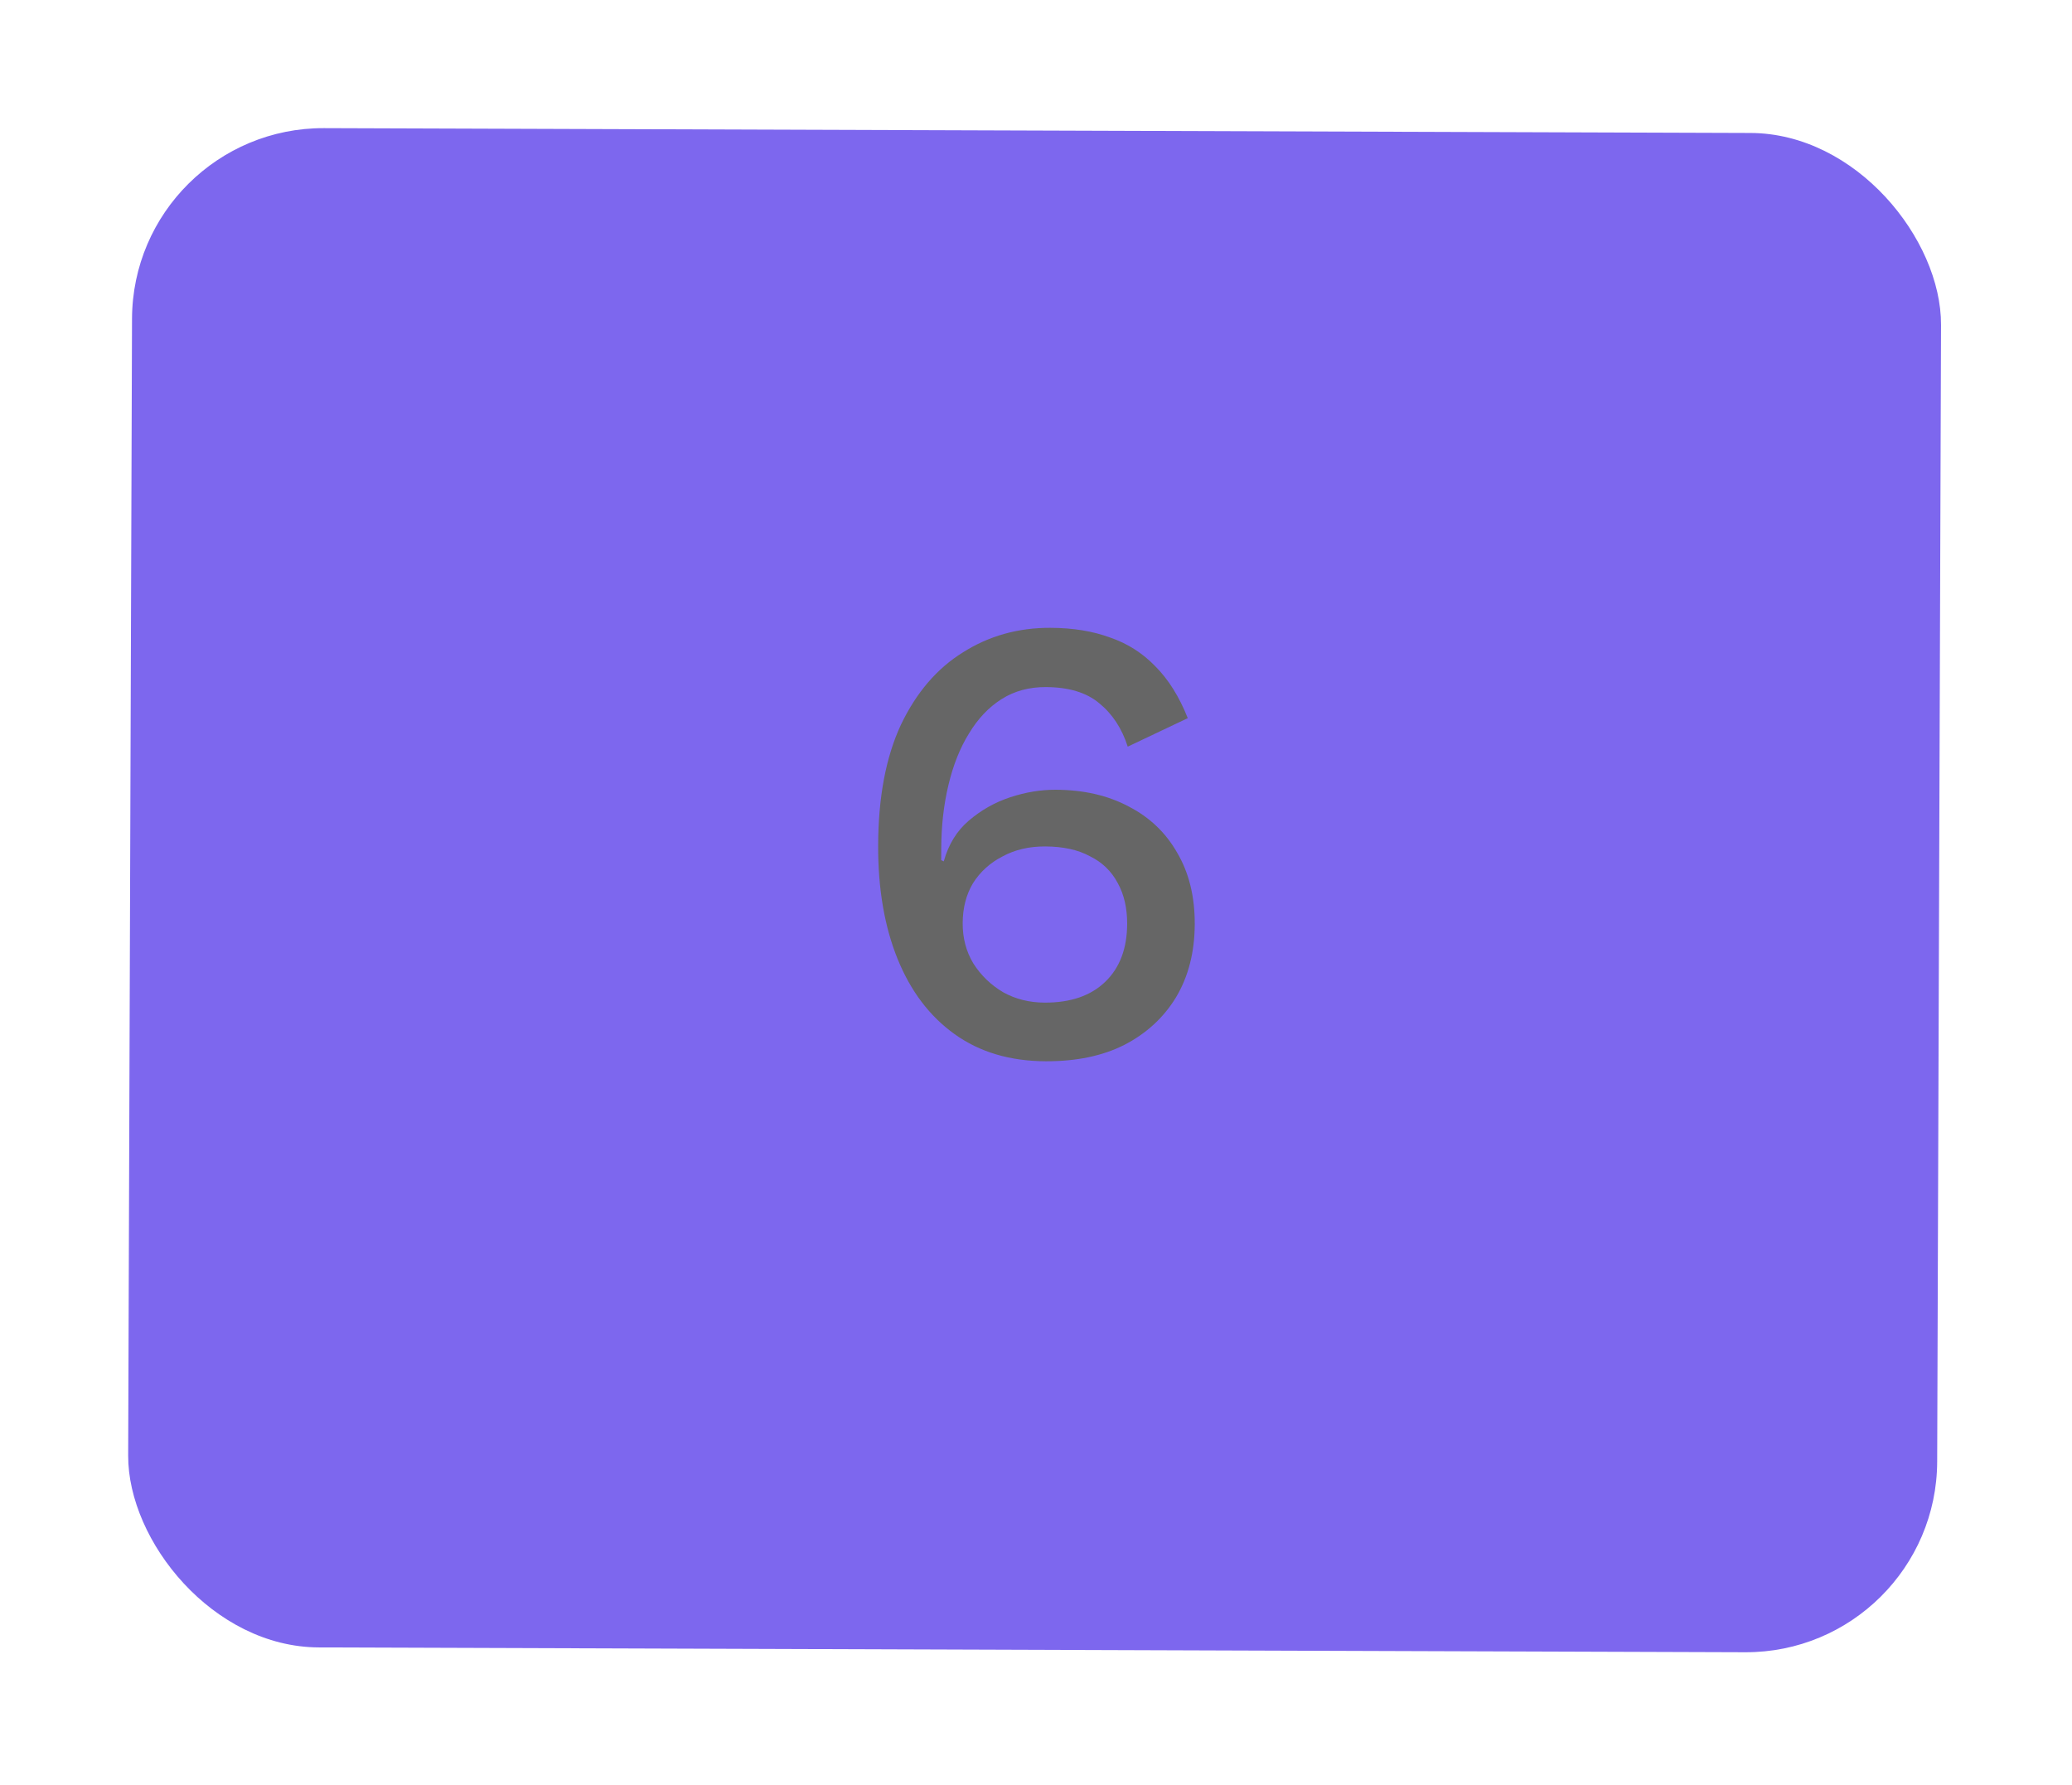 <svg width="65" height="56" viewBox="0 0 65 56" fill="none" xmlns="http://www.w3.org/2000/svg">
<g filter="url(#filter0_d_1318_952)">
<rect x="4.162" y="4" width="56.75" height="47.667" rx="6" transform="rotate(0.194 4.162 4)" fill="#7D67EE"/>
<path d="M32.951 19.698C33.658 19.7 34.284 19.802 34.83 20.004C35.376 20.192 35.848 20.494 36.247 20.909C36.659 21.323 36.997 21.865 37.261 22.532L35.378 23.426C35.194 22.852 34.895 22.398 34.483 22.063C34.084 21.728 33.525 21.559 32.805 21.557C32.285 21.555 31.824 21.68 31.424 21.932C31.023 22.184 30.681 22.543 30.4 23.009C30.118 23.461 29.903 24.001 29.754 24.627C29.606 25.24 29.53 25.906 29.527 26.626C29.527 26.666 29.527 26.713 29.527 26.766C29.527 26.806 29.527 26.879 29.526 26.986L29.606 27.026C29.755 26.493 30.016 26.068 30.39 25.749C30.778 25.417 31.212 25.172 31.693 25.013C32.174 24.855 32.647 24.777 33.114 24.778C33.994 24.781 34.76 24.957 35.412 25.306C36.064 25.642 36.569 26.123 36.927 26.751C37.298 27.379 37.483 28.126 37.48 28.993C37.477 29.873 37.281 30.639 36.892 31.291C36.503 31.93 35.961 32.428 35.267 32.785C34.586 33.13 33.765 33.3 32.805 33.297C31.685 33.293 30.733 33.01 29.948 32.447C29.163 31.885 28.566 31.096 28.156 30.081C27.746 29.067 27.543 27.879 27.548 26.519C27.553 25.013 27.791 23.753 28.261 22.742C28.744 21.73 29.393 20.972 30.208 20.468C31.023 19.951 31.938 19.694 32.951 19.698ZM32.788 26.557C32.281 26.555 31.834 26.66 31.447 26.872C31.059 27.071 30.752 27.35 30.524 27.709C30.309 28.069 30.201 28.488 30.2 28.968C30.198 29.435 30.31 29.855 30.535 30.229C30.774 30.604 31.086 30.905 31.472 31.133C31.858 31.347 32.291 31.455 32.771 31.457C33.584 31.46 34.219 31.242 34.673 30.803C35.128 30.365 35.357 29.759 35.36 28.986C35.361 28.492 35.263 28.066 35.064 27.705C34.865 27.331 34.573 27.05 34.187 26.862C33.814 26.66 33.348 26.559 32.788 26.557Z" fill="#666666"/>
</g>
<defs>
<filter id="filter0_d_1318_952" x="0" y="0" width="64.912" height="55.859" filterUnits="userSpaceOnUse" color-interpolation-filters="sRGB">
<feFlood flood-opacity="0" result="BackgroundImageFix"/>
<feColorMatrix in="SourceAlpha" type="matrix" values="0 0 0 0 0 0 0 0 0 0 0 0 0 0 0 0 0 0 127 0" result="hardAlpha"/>
<feOffset/>
<feGaussianBlur stdDeviation="2"/>
<feComposite in2="hardAlpha" operator="out"/>
<feColorMatrix type="matrix" values="0 0 0 0 0 0 0 0 0 0 0 0 0 0 0 0 0 0 0.25 0"/>
<feBlend mode="normal" in2="BackgroundImageFix" result="effect1_dropShadow_1318_952"/>
<feBlend mode="normal" in="SourceGraphic" in2="effect1_dropShadow_1318_952" result="shape"/>
</filter>
</defs>
</svg>
